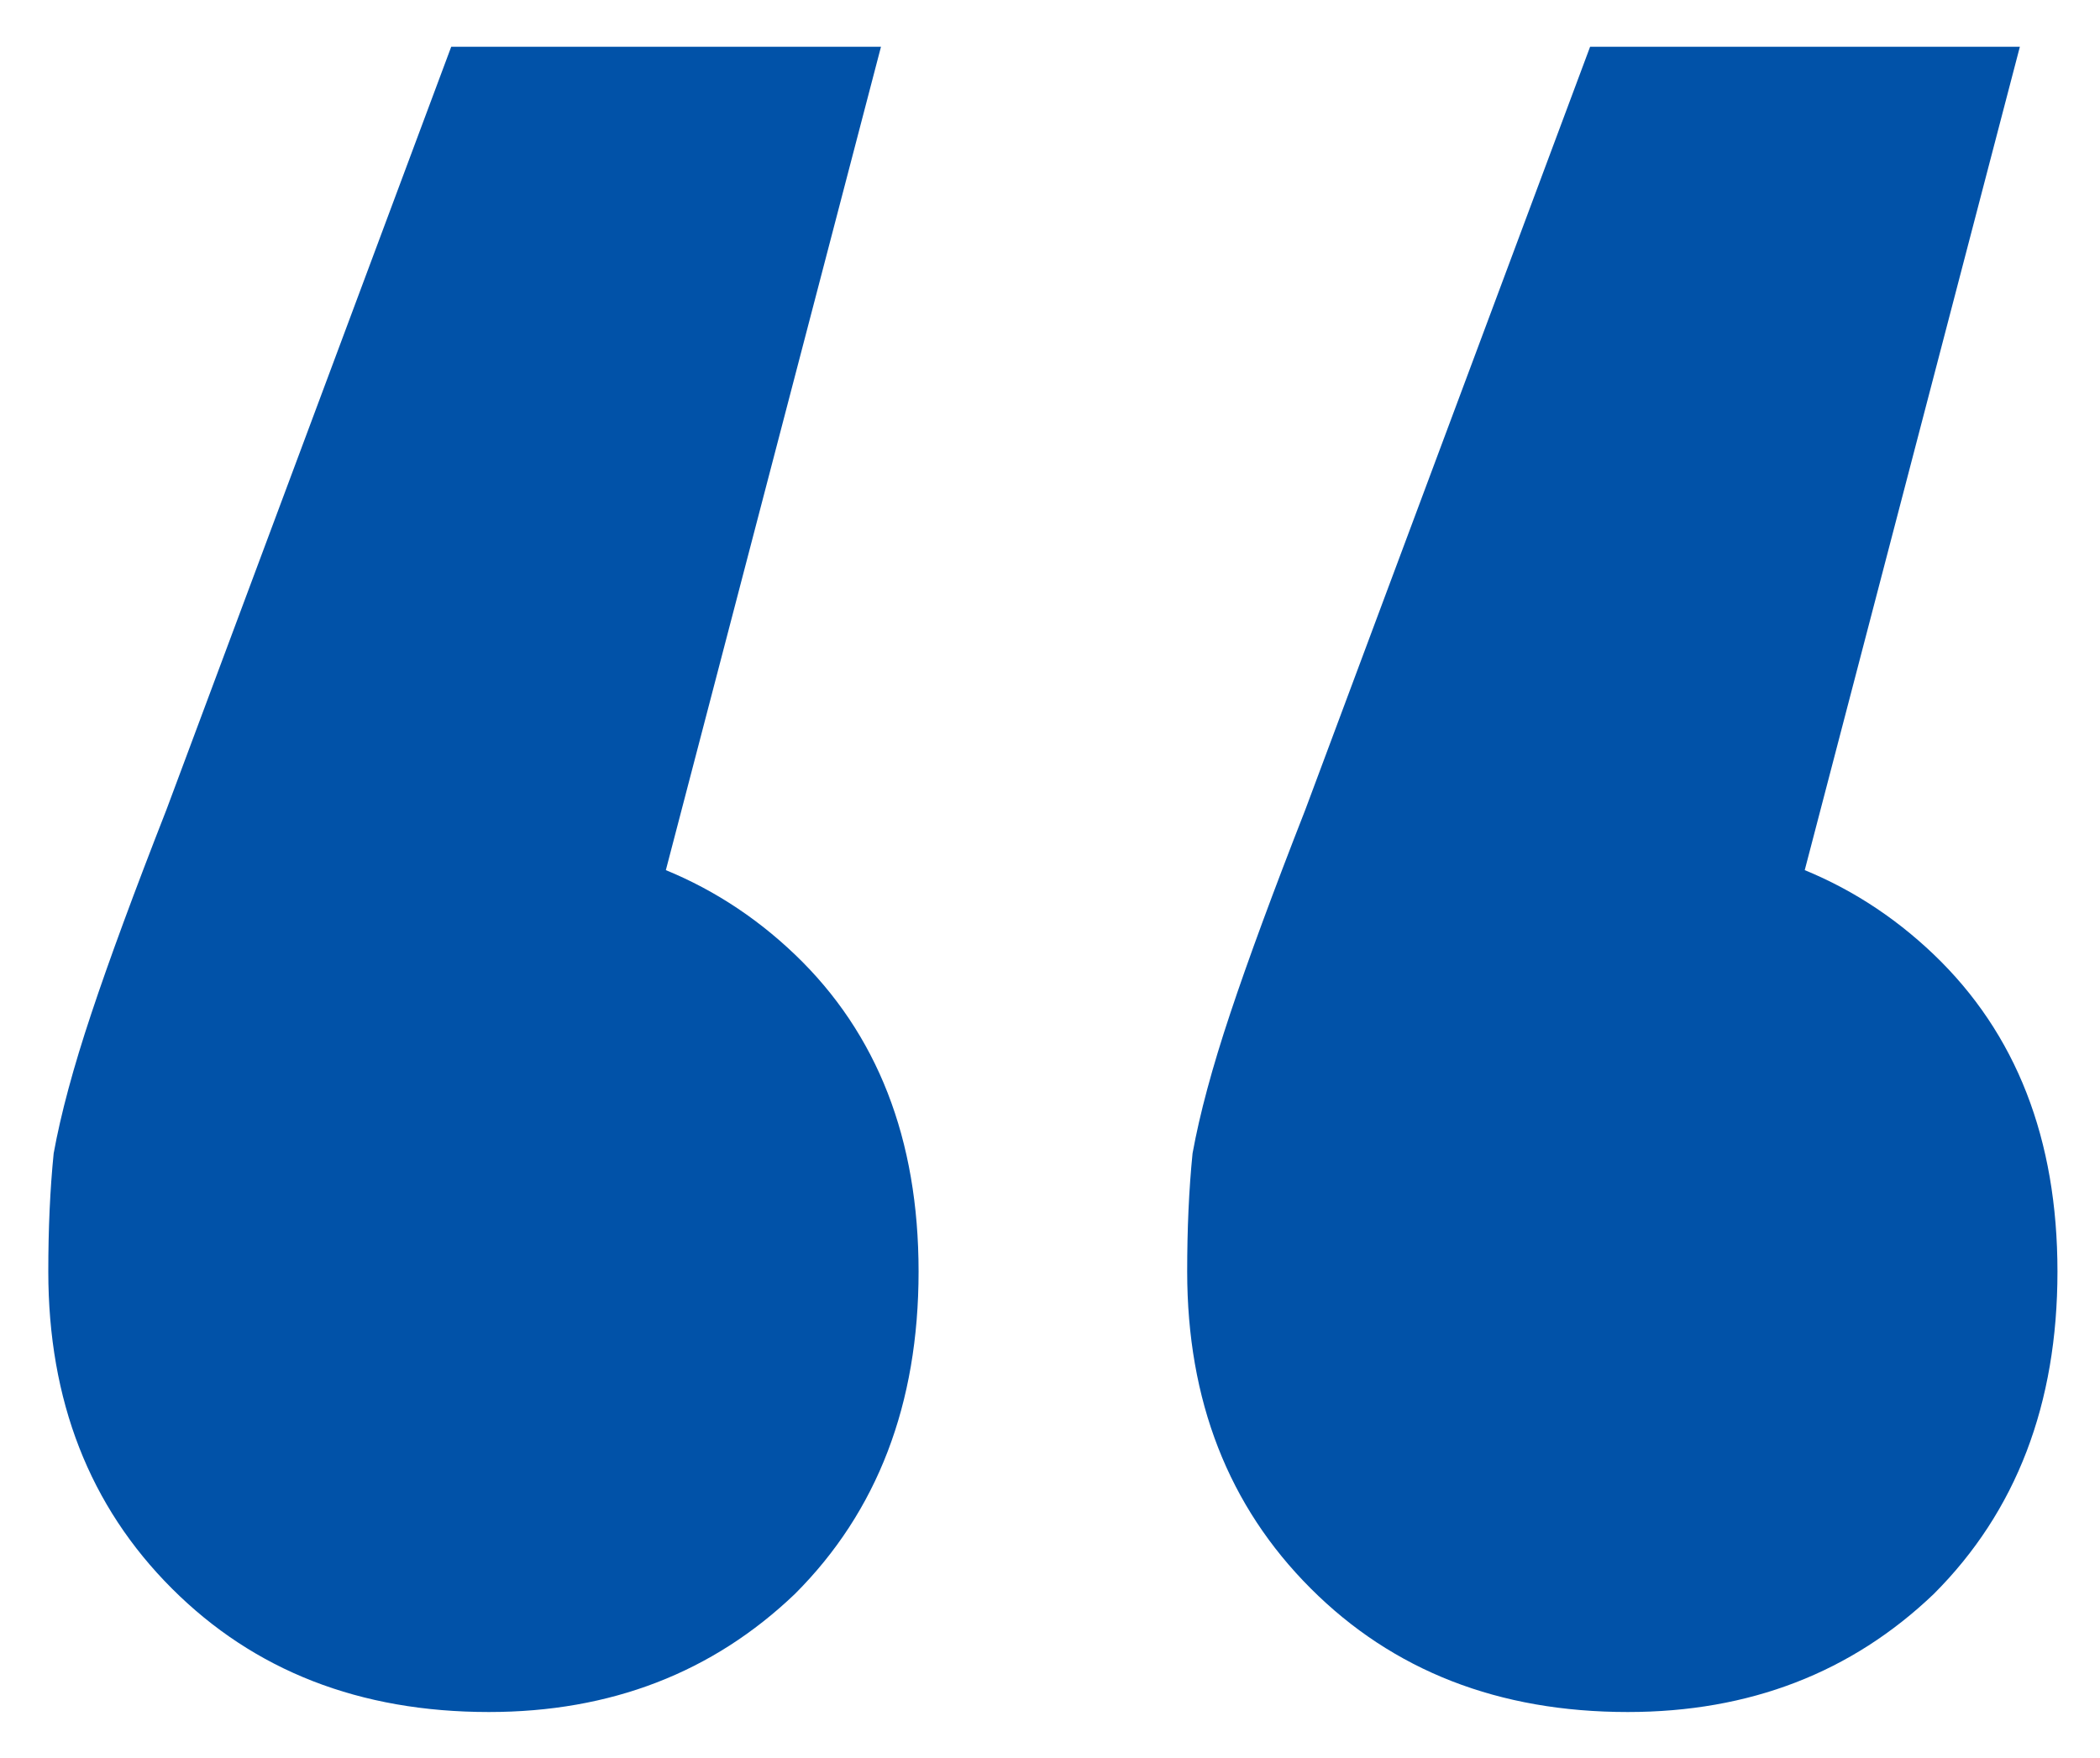 <svg width="43" height="36" viewBox="0 0 43 36" fill="none" xmlns="http://www.w3.org/2000/svg">
<path d="M18.039 0.958L11.659 25.378L9.899 17.128C12.465 17.128 14.592 17.935 16.279 19.548C17.965 21.162 18.809 23.325 18.809 26.038C18.809 28.752 17.965 30.952 16.279 32.638C14.592 34.252 12.502 35.058 10.009 35.058C7.369 35.058 5.205 34.215 3.519 32.528C1.832 30.842 0.989 28.678 0.989 26.038C0.989 25.158 1.025 24.352 1.099 23.618C1.245 22.812 1.502 21.858 1.869 20.758C2.235 19.658 2.749 18.265 3.409 16.578L9.239 0.958L18.039 0.958ZM41.359 0.958L34.979 25.378L33.219 17.128C35.785 17.128 37.912 17.935 39.599 19.548C41.285 21.162 42.129 23.325 42.129 26.038C42.129 28.752 41.285 30.952 39.599 32.638C37.912 34.252 35.822 35.058 33.329 35.058C30.689 35.058 28.525 34.215 26.839 32.528C25.152 30.842 24.309 28.678 24.309 26.038C24.309 25.158 24.345 24.352 24.419 23.618C24.565 22.812 24.822 21.858 25.189 20.758C25.555 19.658 26.069 18.265 26.729 16.578L32.559 0.958L41.359 0.958Z" fill="#0152A8"/>
</svg>
